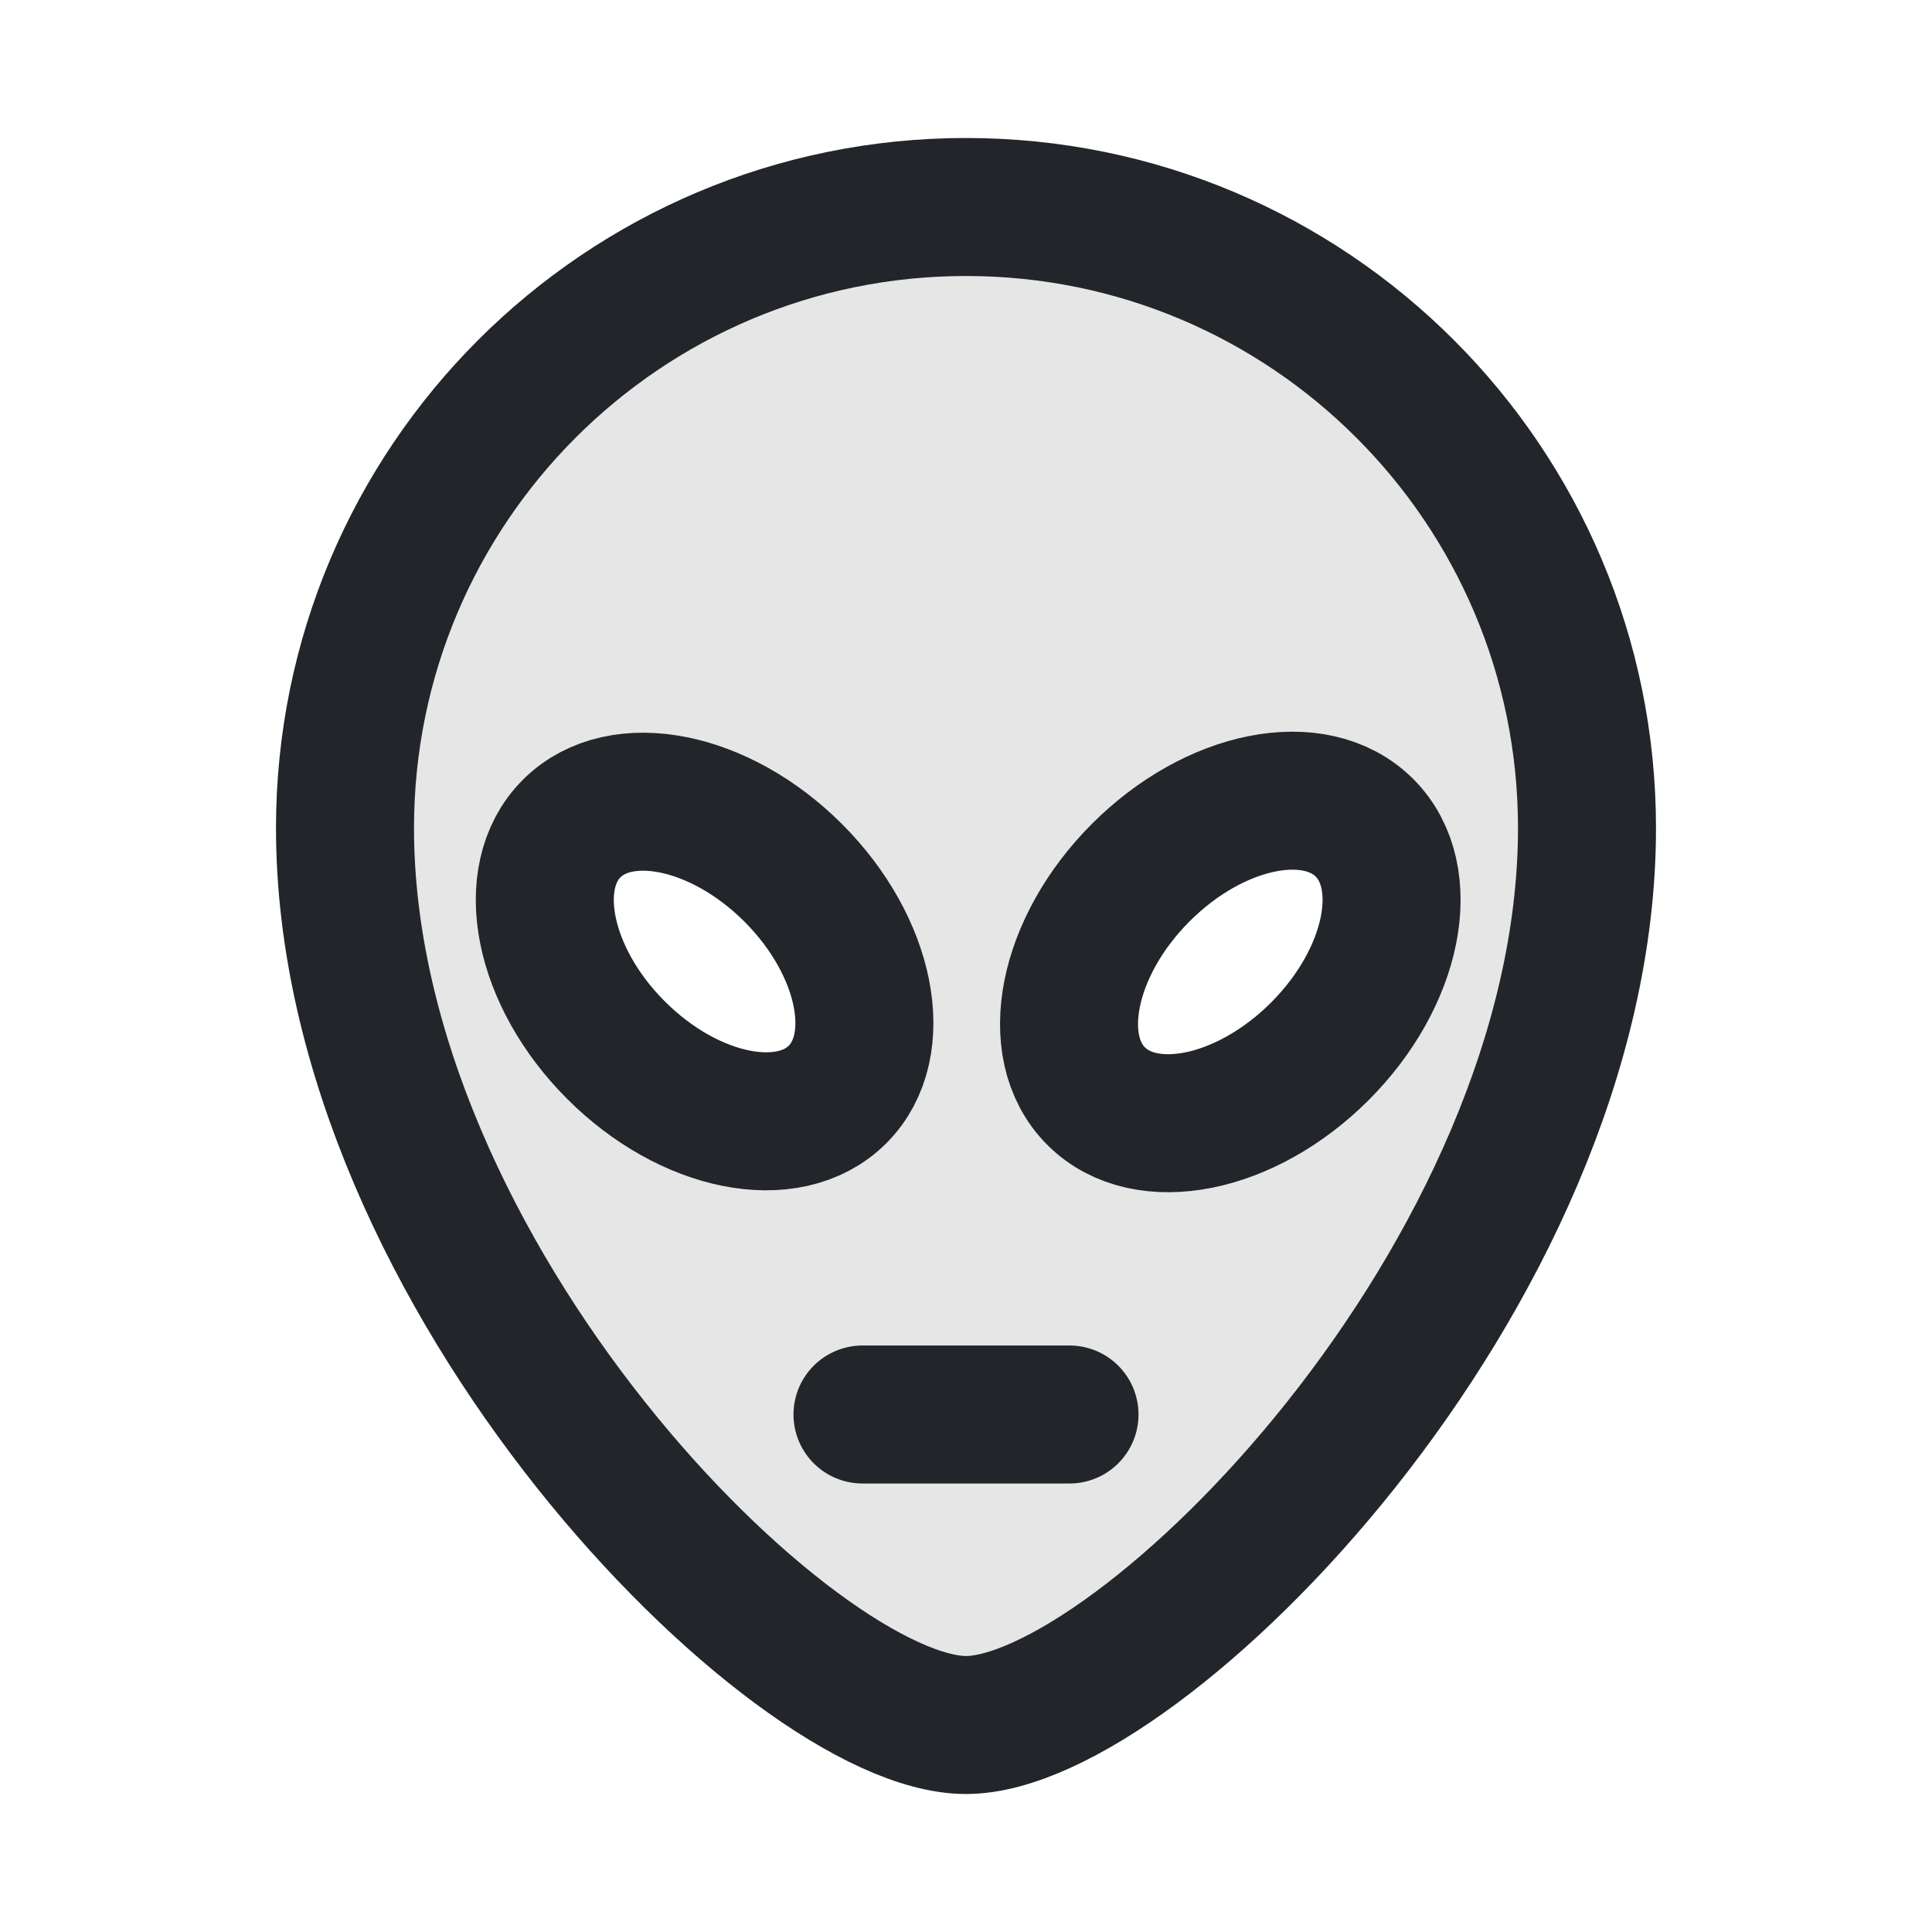 <svg width="28" height="28" viewBox="0 0 28 28" fill="none" xmlns="http://www.w3.org/2000/svg">
<path fill-rule="evenodd" clip-rule="evenodd" d="M23 12C23 18.5 16.5 25 14 25C11.5 25 5 18.5 5 12C5 7.029 9.029 3 14 3C18.971 3 23 7.029 23 12ZM8.927 15.219C9.991 16.284 11.429 16.571 12.138 15.862C12.848 15.152 12.56 13.714 11.496 12.65C10.432 11.586 8.994 11.299 8.285 12.008C7.575 12.718 7.863 14.155 8.927 15.219ZM19.127 15.238C18.053 16.311 16.602 16.602 15.886 15.886C15.17 15.17 15.46 13.719 16.534 12.645C17.608 11.571 19.059 11.281 19.775 11.997C20.491 12.713 20.201 14.164 19.127 15.238Z" fill="black" fill-opacity="0.1"/>
<path d="M12.5 20.5H15.5M12.138 15.862C11.429 16.571 9.991 16.284 8.927 15.219C7.863 14.155 7.575 12.718 8.285 12.008C8.994 11.299 10.432 11.586 11.496 12.65C12.56 13.714 12.848 15.152 12.138 15.862ZM15.886 15.886C16.602 16.602 18.053 16.311 19.127 15.238C20.201 14.164 20.491 12.713 19.775 11.997C19.059 11.281 17.608 11.571 16.534 12.645C15.46 13.719 15.17 15.17 15.886 15.886ZM23 12C23 18.5 16.5 25 14 25C11.5 25 5 18.5 5 12C5 7.029 9.029 3 14 3C18.971 3 23 7.029 23 12Z" stroke="#222529" stroke-width="2" stroke-linecap="round" stroke-linejoin="round"/>
</svg>
